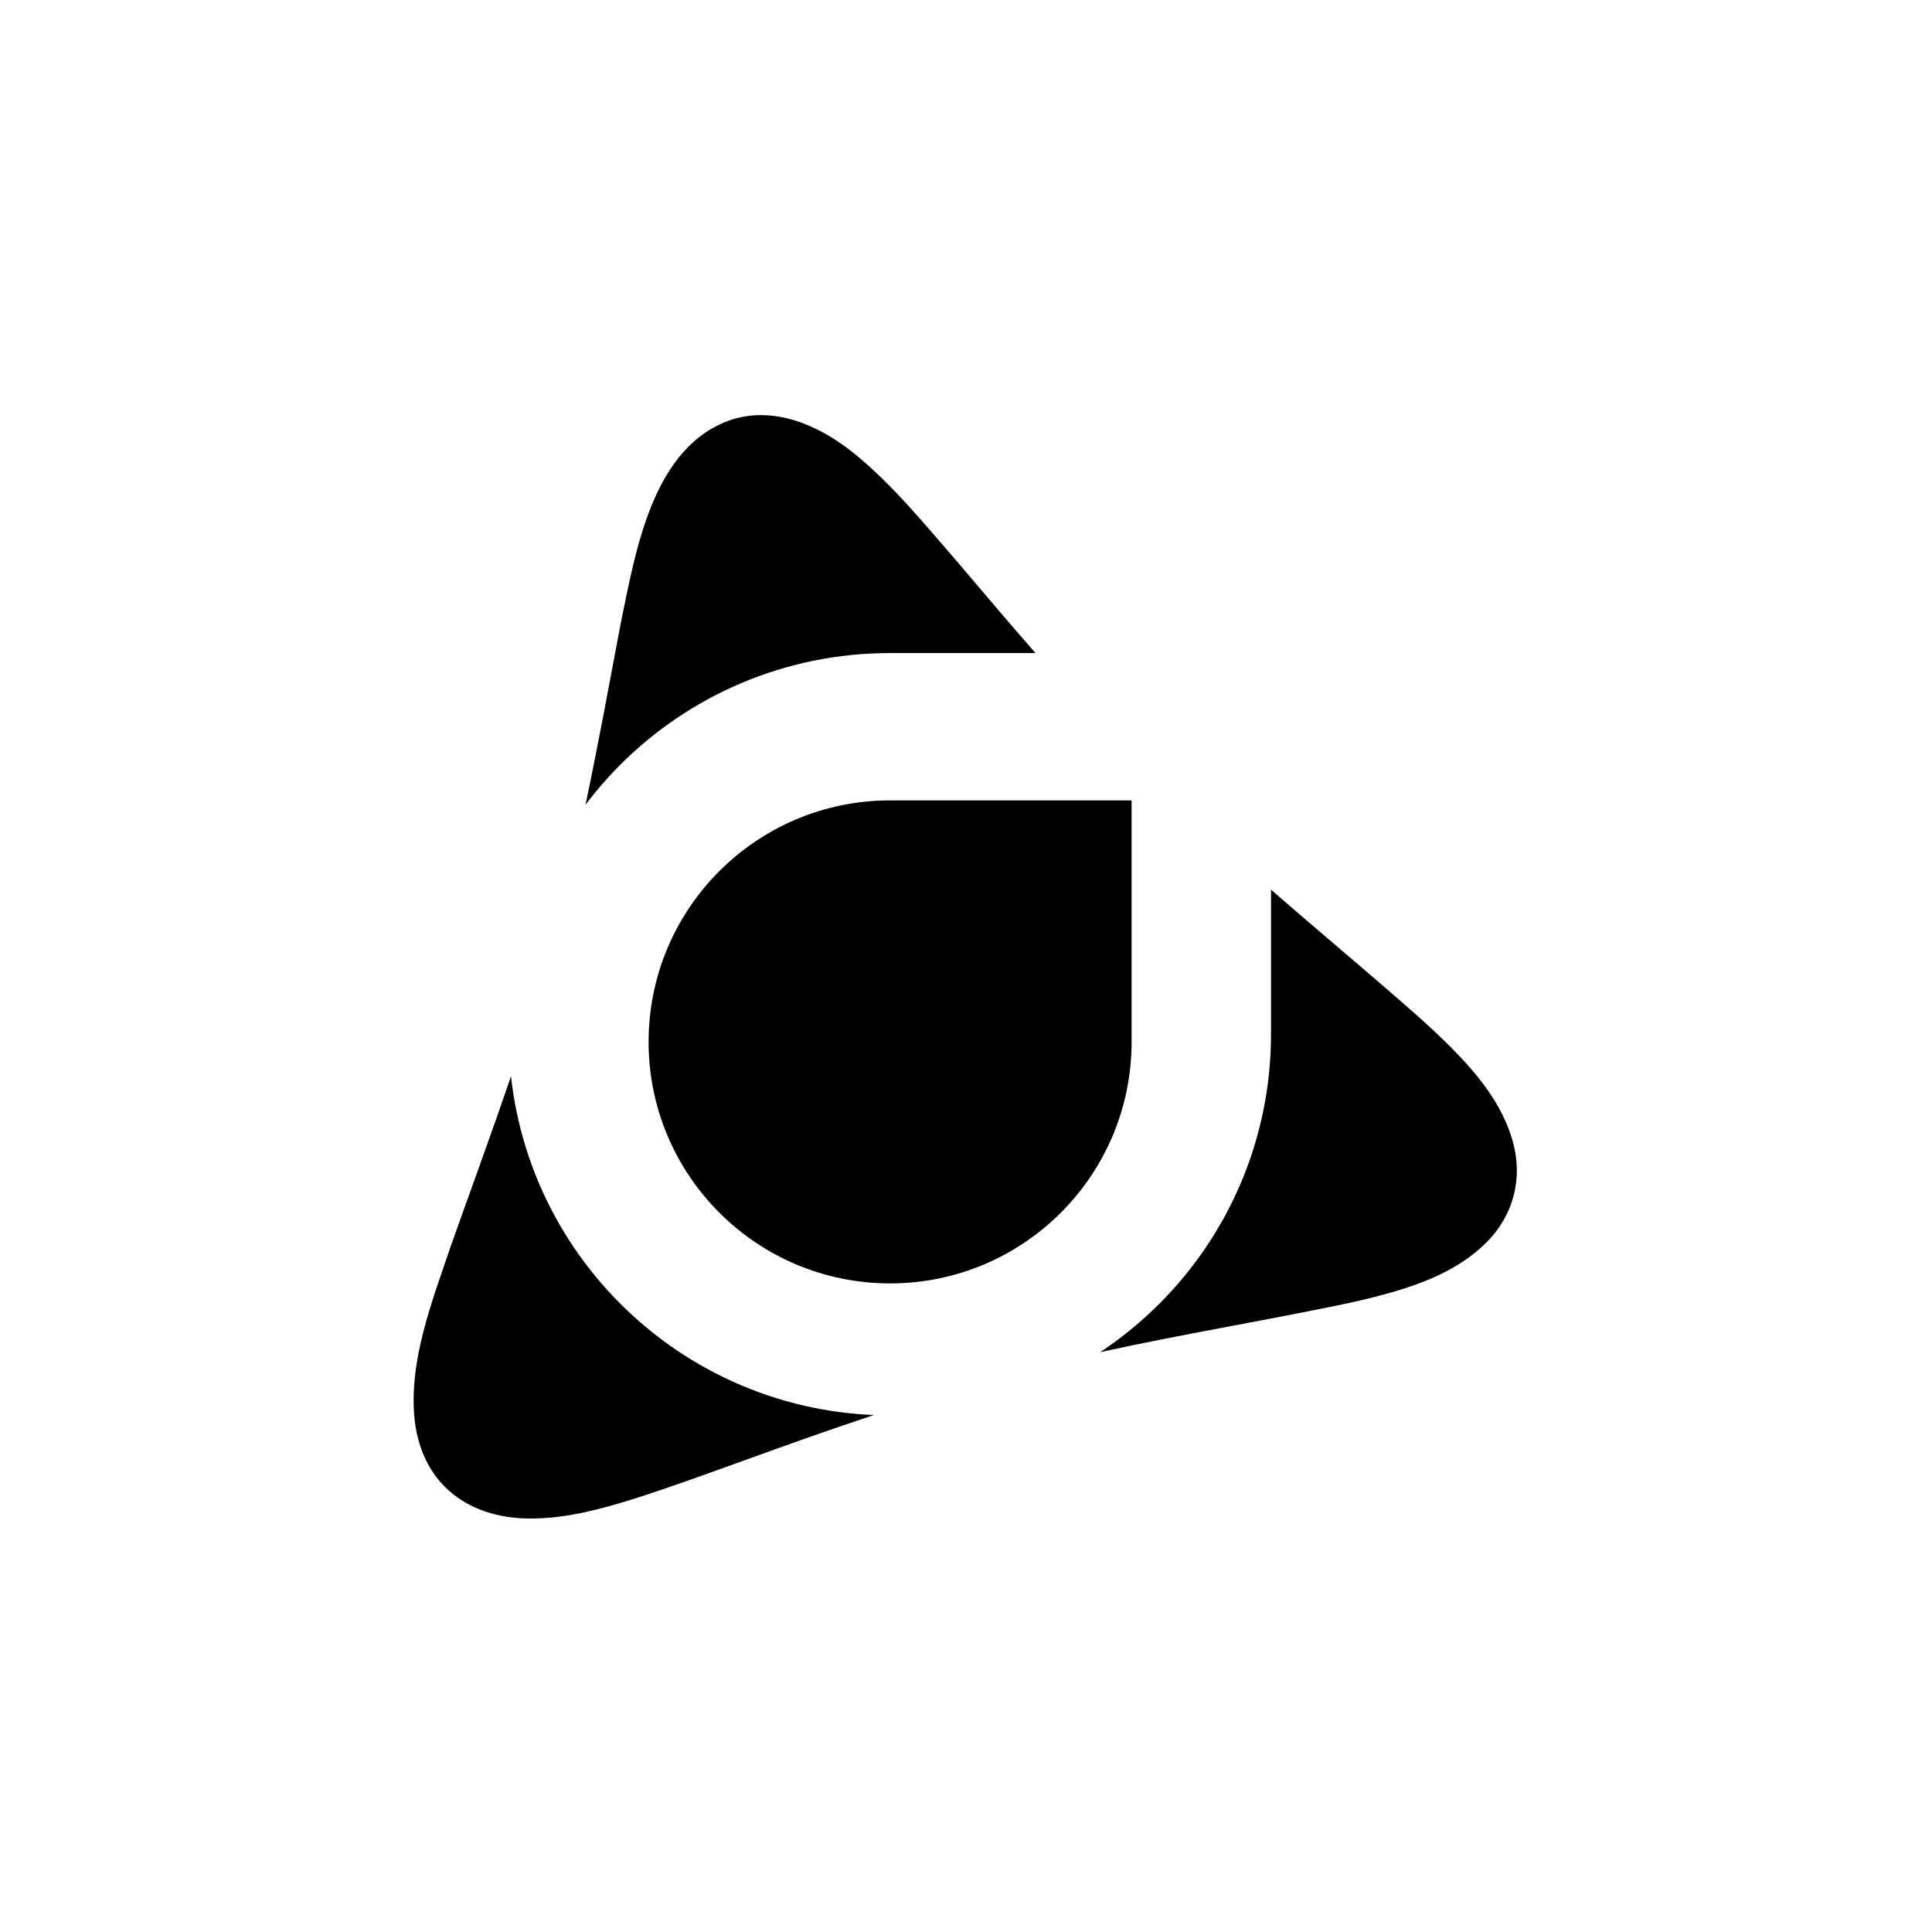 <?xml version="1.0" encoding="UTF-8"?>
<svg id="Layer_1" data-name="Layer 1" xmlns="http://www.w3.org/2000/svg" viewBox="0 0 14000 14000">
  <path d="M5892.08,10200.21c144.39,29.55,292.05,47.54,440.35,53.7-304.8,100.98-607.55,208.38-909.27,317.92l-.2.07c-280.79,100.68-560.74,204.35-845.26,294.18-229.29,71.06-463.34,133.04-702.53,137.47-462.73,11.46-814.61-235.67-870.09-710.75-45.66-431.4,125.2-857.96,261.01-1262.1,145.67-410.62,296.69-819.54,436.73-1232.12,9.3,84.69,22.46,168.8,39.46,251.84,36.34,177.57,90.56,352.24,161.16,519.15,69.27,163.77,154.97,321.69,254.74,469.37,98.74,146.14,212.11,283.55,336.97,408.41,124.85,124.86,262.26,238.23,408.41,336.96,147.67,99.77,305.59,185.48,469.36,254.75,166.91,70.6,341.58,124.82,519.16,161.15Z"/>
  <path d="M4495.15,5541.29c-90.49,90.49-174.94,187.57-252.16,289.78,92.34-438.06,172.79-878.9,255.97-1318.73,108.53-523.55,229.88-1286.06,810.43-1473.85,311.51-95.47,631.04,47.37,874.51,243.02,281.95,227.54,513.55,514.44,750.94,787.19,188.16,222.19,376.81,444.27,568.52,663.62h-1055.19c-187.06,0-374.16,18.88-556.09,56.11-177.58,36.33-352.25,90.56-519.16,161.15-163.77,69.27-321.69,154.98-469.36,254.75-146.15,98.73-283.56,212.1-408.41,336.96Z"/>
  <path d="M10770.53,9004.07c-218.18,218.49-520.7,320.3-816.87,395.92-70.15,17.65-140.69,33.76-211.4,49.08-588.82,122.81-1183.06,220.36-1770.55,349.34,7.05-4.67,14.07-9.37,21.08-14.1,146.14-98.73,283.55-212.1,408.41-336.96,124.86-124.86,238.23-262.27,336.96-408.41,99.77-147.68,185.48-305.6,254.75-469.37,70.6-166.91,124.82-341.58,161.16-519.15,37.23-181.94,56.1-369.04,56.1-556.1v-1047.6c353.42,308.54,714.8,608.11,1066.28,918.95,80.06,71.83,159.12,144.85,235.1,220.96,193.83,195.03,373.21,413.27,448.71,677.95,77.84,269.05,9.29,541.23-189.729,739.49Z"/>
  <path d="M8199.998,7550c-.002,966.499-783.503,1750-1749.999,1750-966.496 0-1749.997-783.502-1749.999-1750.0.004-966.491,783.505-1749.993,1749.999-1750h1750.001l-.002,1750Z"/>
</svg>